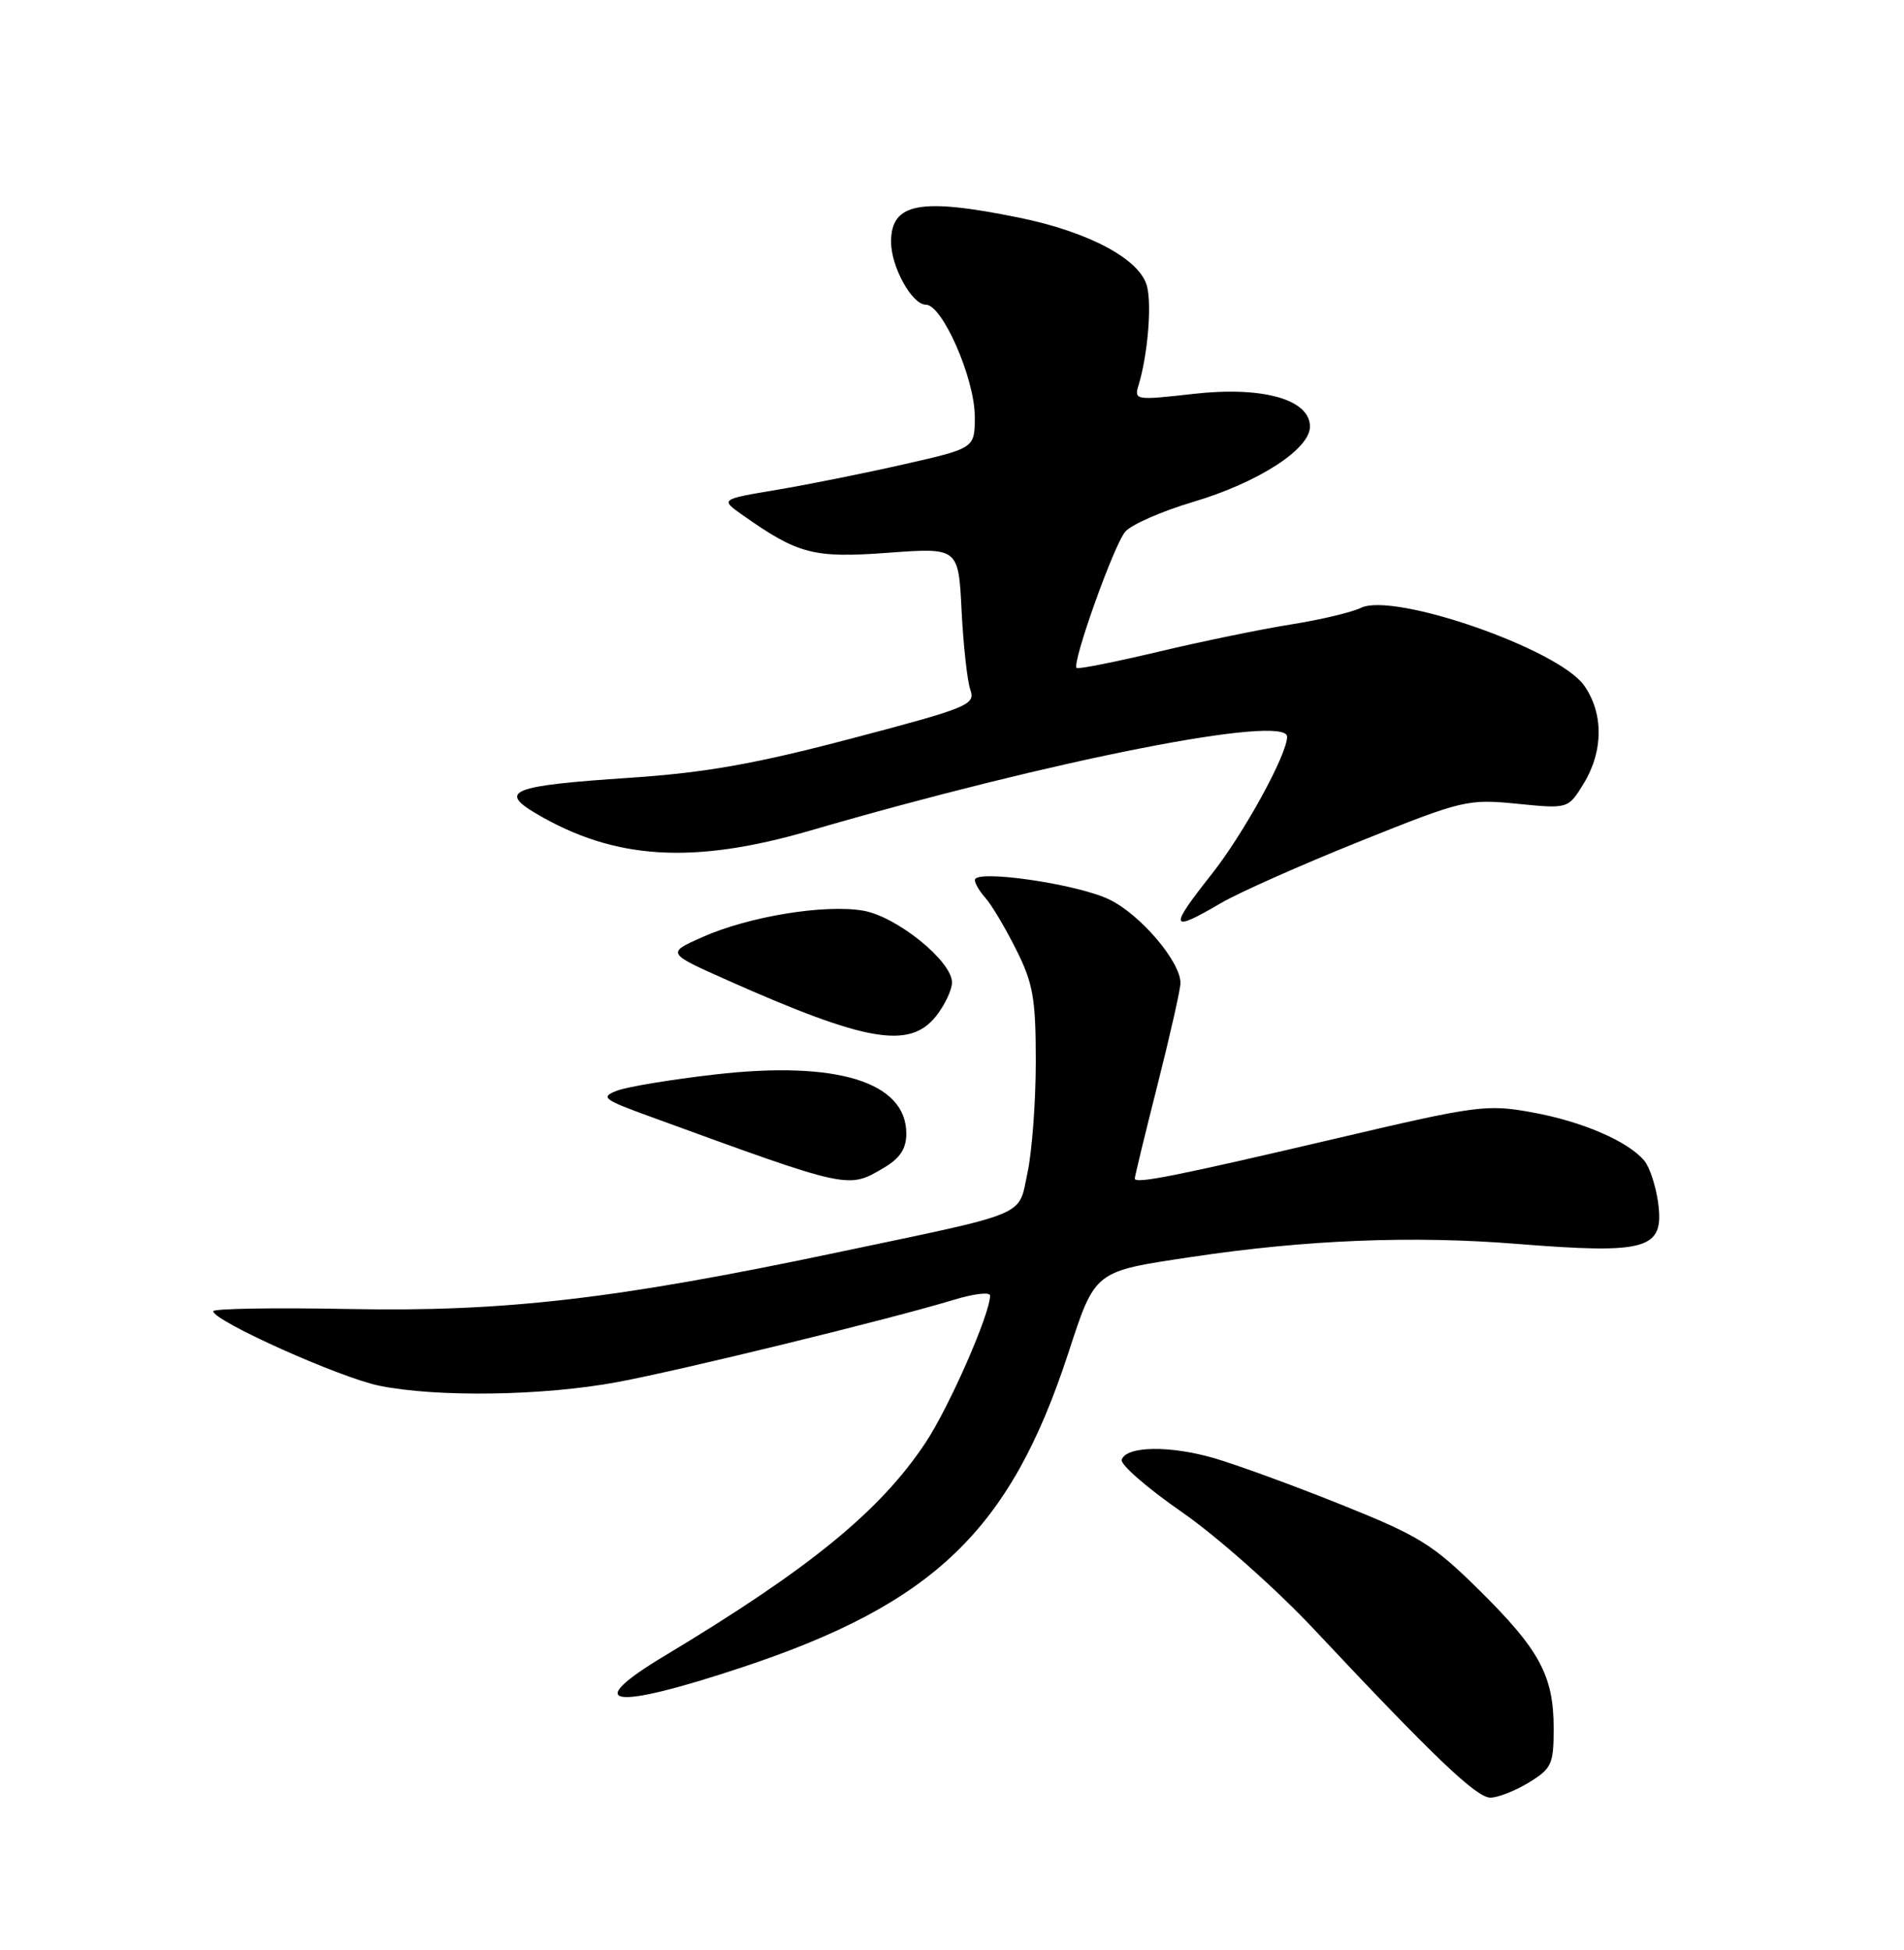 <?xml version="1.0" encoding="UTF-8" standalone="no"?>
<!DOCTYPE svg PUBLIC "-//W3C//DTD SVG 1.1//EN" "http://www.w3.org/Graphics/SVG/1.1/DTD/svg11.dtd" >
<svg xmlns="http://www.w3.org/2000/svg" xmlns:xlink="http://www.w3.org/1999/xlink" version="1.1" viewBox="0 0 250 256">
 <g >
 <path fill="currentColor"
d=" M 200.75 234.01 C 203.73 232.19 204.00 231.61 204.00 226.92 C 204.00 220.01 202.17 216.60 194.23 208.76 C 188.18 202.77 186.35 201.64 176.15 197.55 C 169.90 195.04 162.37 192.29 159.42 191.43 C 153.58 189.74 147.87 189.83 147.28 191.64 C 147.08 192.26 150.64 195.36 155.20 198.52 C 159.77 201.69 167.54 208.58 172.50 213.86 C 188.28 230.68 193.85 236.00 195.70 236.00 C 196.69 235.99 198.96 235.10 200.75 234.01 Z  M 97.50 218.87 C 122.64 210.51 132.64 200.89 140.23 177.76 C 143.84 166.73 143.57 166.94 156.50 165.01 C 171.50 162.76 185.48 162.20 199.17 163.30 C 216.31 164.67 218.53 164.02 217.72 157.92 C 217.42 155.72 216.61 153.23 215.91 152.39 C 213.78 149.83 207.74 147.22 201.15 146.03 C 195.23 144.95 193.91 145.13 175.70 149.40 C 154.42 154.39 149.00 155.47 149.00 154.72 C 149.00 154.44 150.35 148.88 152.00 142.36 C 153.65 135.84 155.00 129.85 155.00 129.05 C 155.00 126.24 149.72 120.04 145.64 118.08 C 141.37 116.03 128.00 114.10 128.00 115.53 C 128.00 115.98 128.64 117.05 129.42 117.92 C 130.20 118.79 132.00 121.82 133.42 124.65 C 135.65 129.10 136.00 131.07 136.00 139.35 C 136.00 144.60 135.51 151.17 134.92 153.93 C 133.66 159.81 135.48 159.05 109.95 164.42 C 80.91 170.54 66.24 172.24 45.92 171.85 C 36.07 171.66 28.00 171.79 28.00 172.14 C 28.00 173.41 44.60 180.86 49.80 181.92 C 57.40 183.47 71.44 183.25 81.14 181.43 C 89.77 179.81 116.88 173.18 125.25 170.64 C 127.86 169.84 130.00 169.59 130.00 170.08 C 130.00 172.49 124.64 184.70 121.52 189.41 C 115.55 198.39 106.32 205.93 87.25 217.39 C 76.22 224.02 80.25 224.60 97.50 218.87 Z  M 116.10 153.28 C 118.18 152.05 119.00 150.79 119.00 148.82 C 119.00 142.03 109.85 139.21 93.79 141.07 C 88.13 141.72 82.39 142.67 81.04 143.18 C 78.78 144.04 79.15 144.33 85.54 146.65 C 111.70 156.19 111.31 156.11 116.10 153.28 Z  M 122.93 133.37 C 124.07 131.92 125.00 129.94 125.00 128.98 C 125.00 126.17 117.72 120.30 113.32 119.55 C 108.23 118.69 98.33 120.32 92.28 123.00 C 87.50 125.12 87.50 125.12 95.50 128.68 C 113.76 136.81 119.46 137.78 122.93 133.37 Z  M 160.33 118.55 C 162.63 117.20 170.81 113.56 178.51 110.47 C 192.08 105.02 192.70 104.88 199.21 105.52 C 205.91 106.19 205.91 106.19 207.95 102.85 C 210.55 98.59 210.56 93.60 207.98 89.97 C 204.57 85.19 182.99 77.70 178.69 79.80 C 177.48 80.39 173.35 81.37 169.50 81.98 C 165.65 82.59 157.82 84.20 152.10 85.56 C 146.38 86.92 141.55 87.88 141.36 87.69 C 140.72 87.05 146.27 71.50 147.75 69.80 C 148.56 68.86 152.59 67.10 156.70 65.88 C 165.20 63.35 172.00 58.97 172.00 56.01 C 172.00 52.43 165.79 50.68 156.69 51.71 C 149.09 52.57 148.89 52.54 149.50 50.55 C 150.68 46.69 151.25 40.12 150.61 37.60 C 149.72 34.05 143.03 30.46 133.79 28.57 C 120.79 25.92 117.00 26.64 117.00 31.75 C 117.00 35.04 119.75 40.00 121.57 40.00 C 123.74 40.00 127.98 49.69 127.99 54.67 C 128.00 58.84 128.00 58.84 118.75 60.94 C 113.66 62.10 106.14 63.61 102.03 64.30 C 94.56 65.55 94.56 65.55 97.53 67.64 C 104.82 72.77 106.82 73.29 116.61 72.57 C 125.85 71.89 125.85 71.89 126.26 80.20 C 126.49 84.76 127.01 89.43 127.41 90.57 C 128.10 92.52 127.13 92.92 111.82 96.95 C 99.15 100.29 92.64 101.44 82.69 102.11 C 67.21 103.14 65.38 103.84 70.38 106.80 C 80.69 112.88 90.97 113.52 106.35 109.05 C 138.33 99.74 169.00 93.71 169.00 96.72 C 169.00 99.07 163.31 109.43 159.09 114.77 C 153.41 121.95 153.59 122.50 160.33 118.55 Z "/>
</g>
</svg>